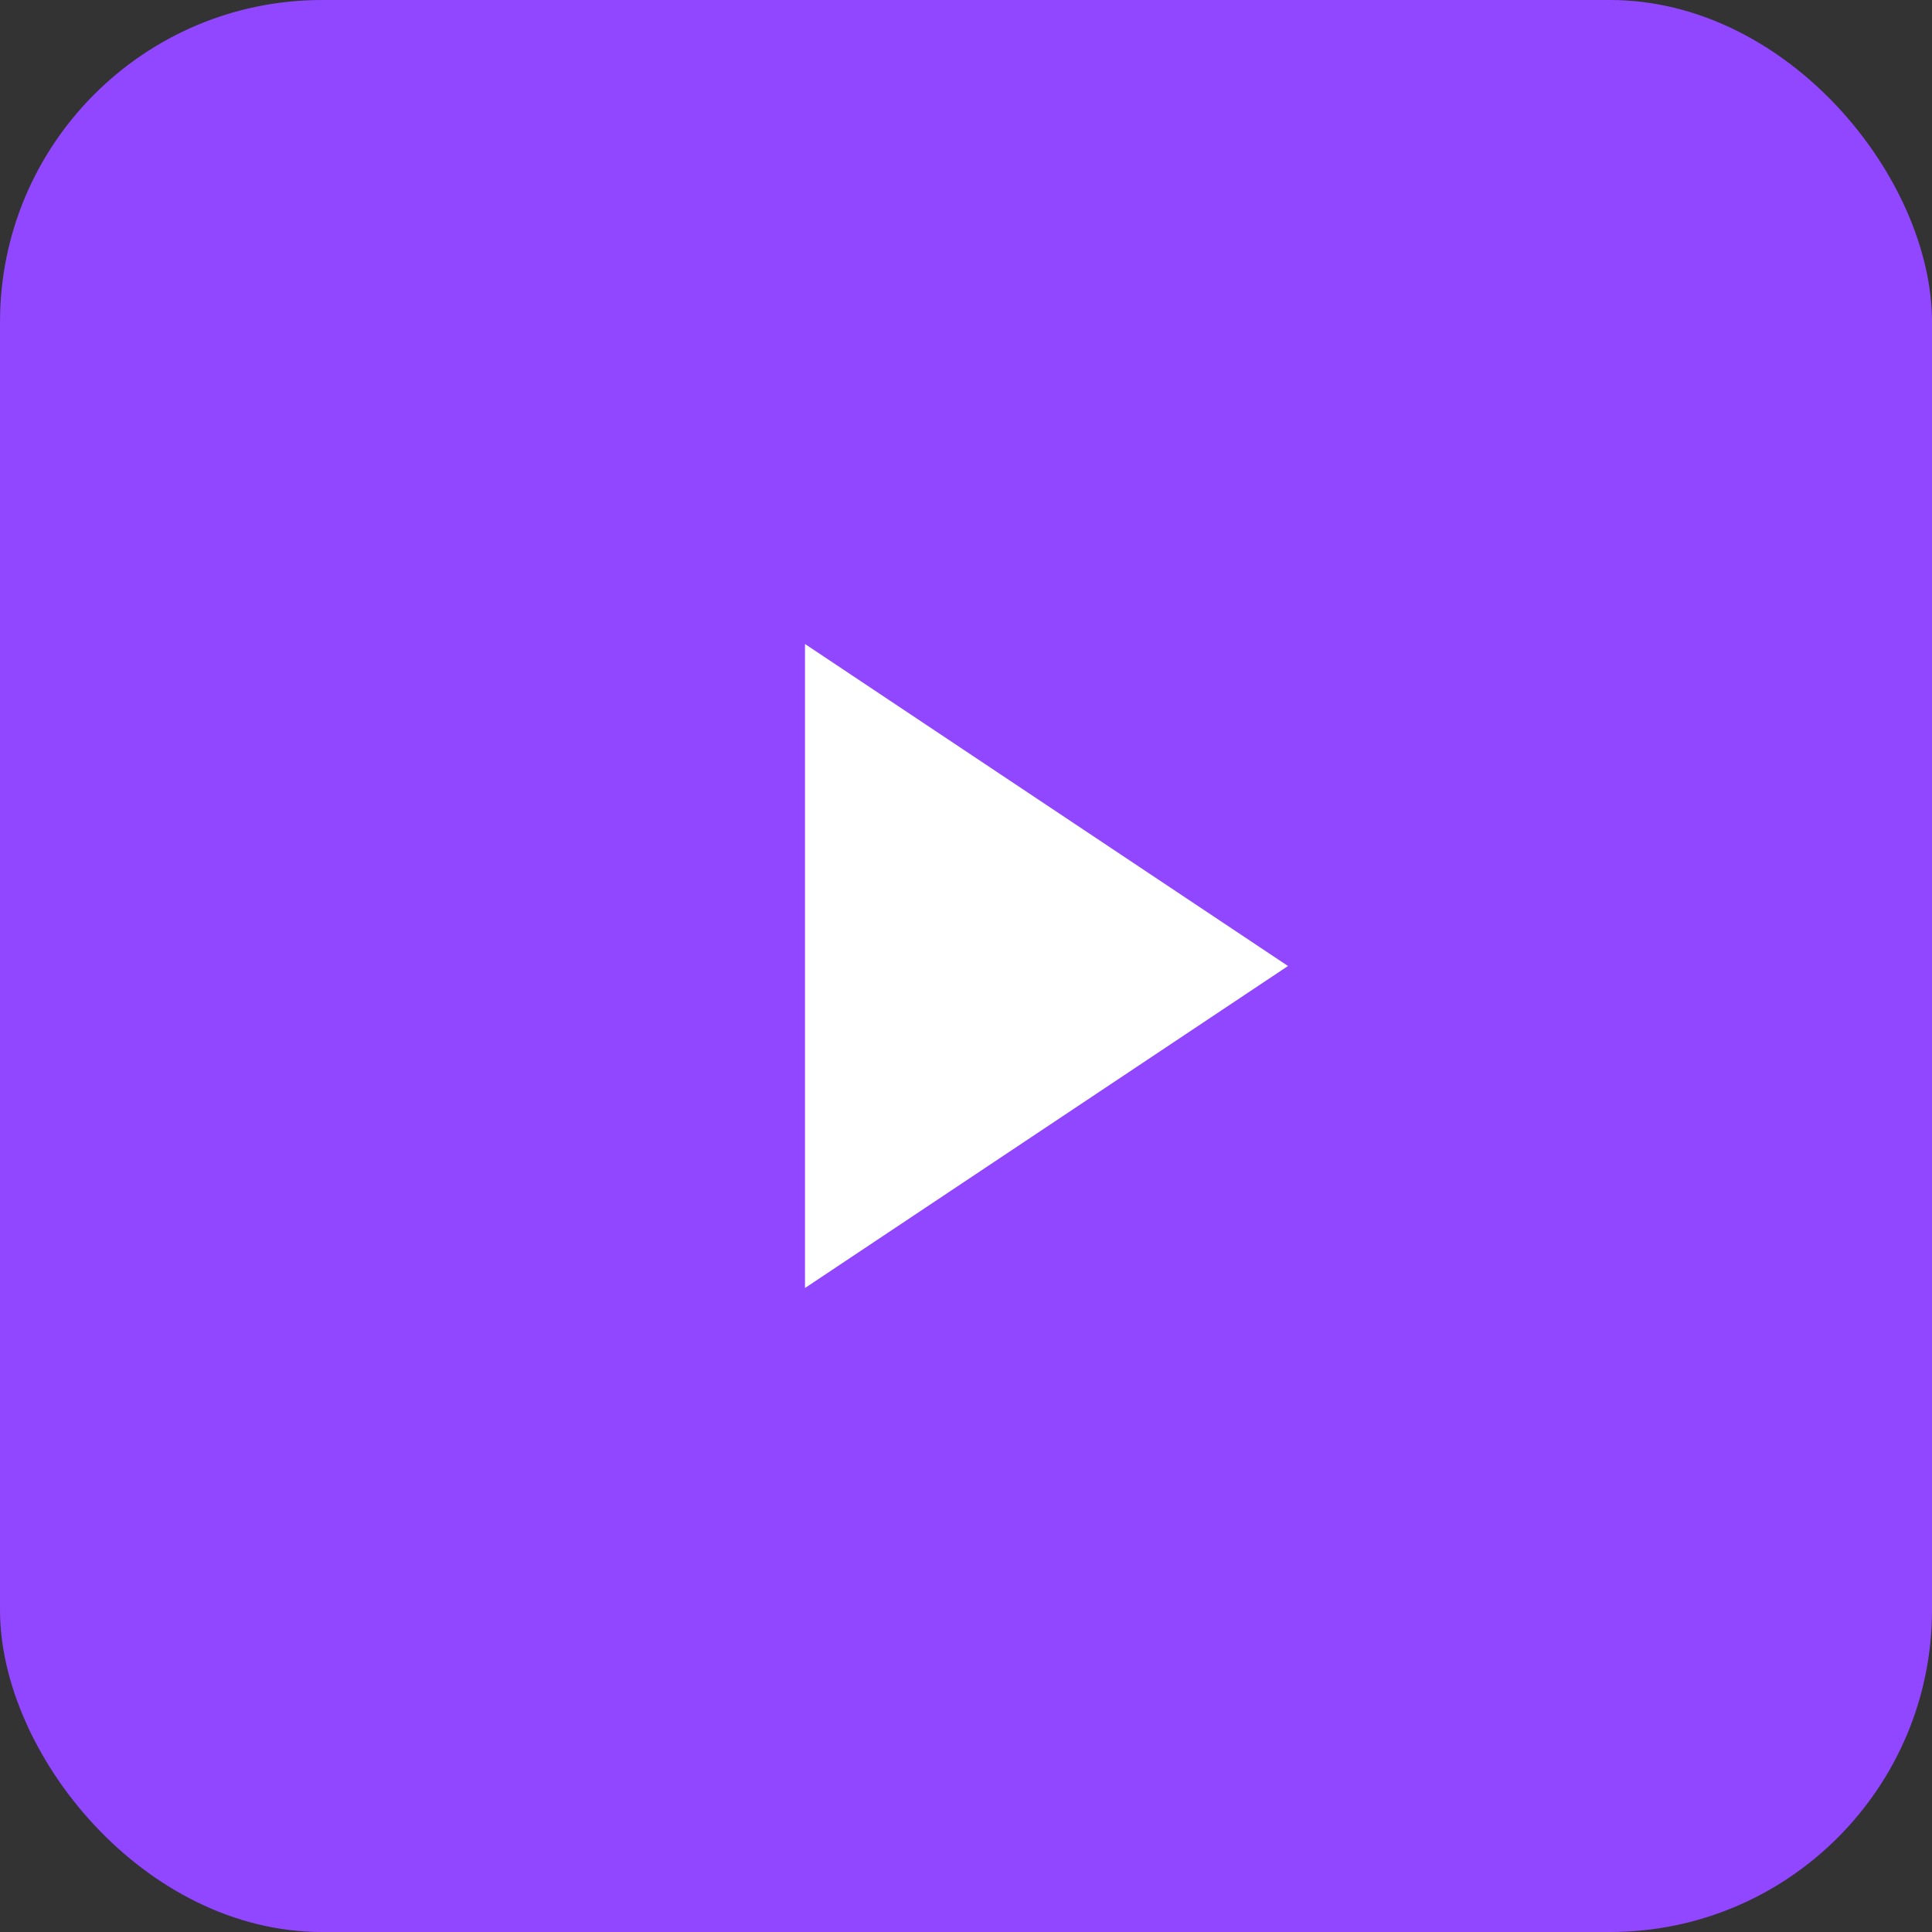 <svg xmlns="http://www.w3.org/2000/svg" viewBox="0 0 24 24" fill="none">
  <rect x="0" y="0" width="24" height="24" fill="#333333" stroke="none"/>
  <rect width="24" height="24" rx="4" fill="#9146FF"/>
  <path d="M10 8l6 4-6 4V8z" fill="white"/>
</svg> 